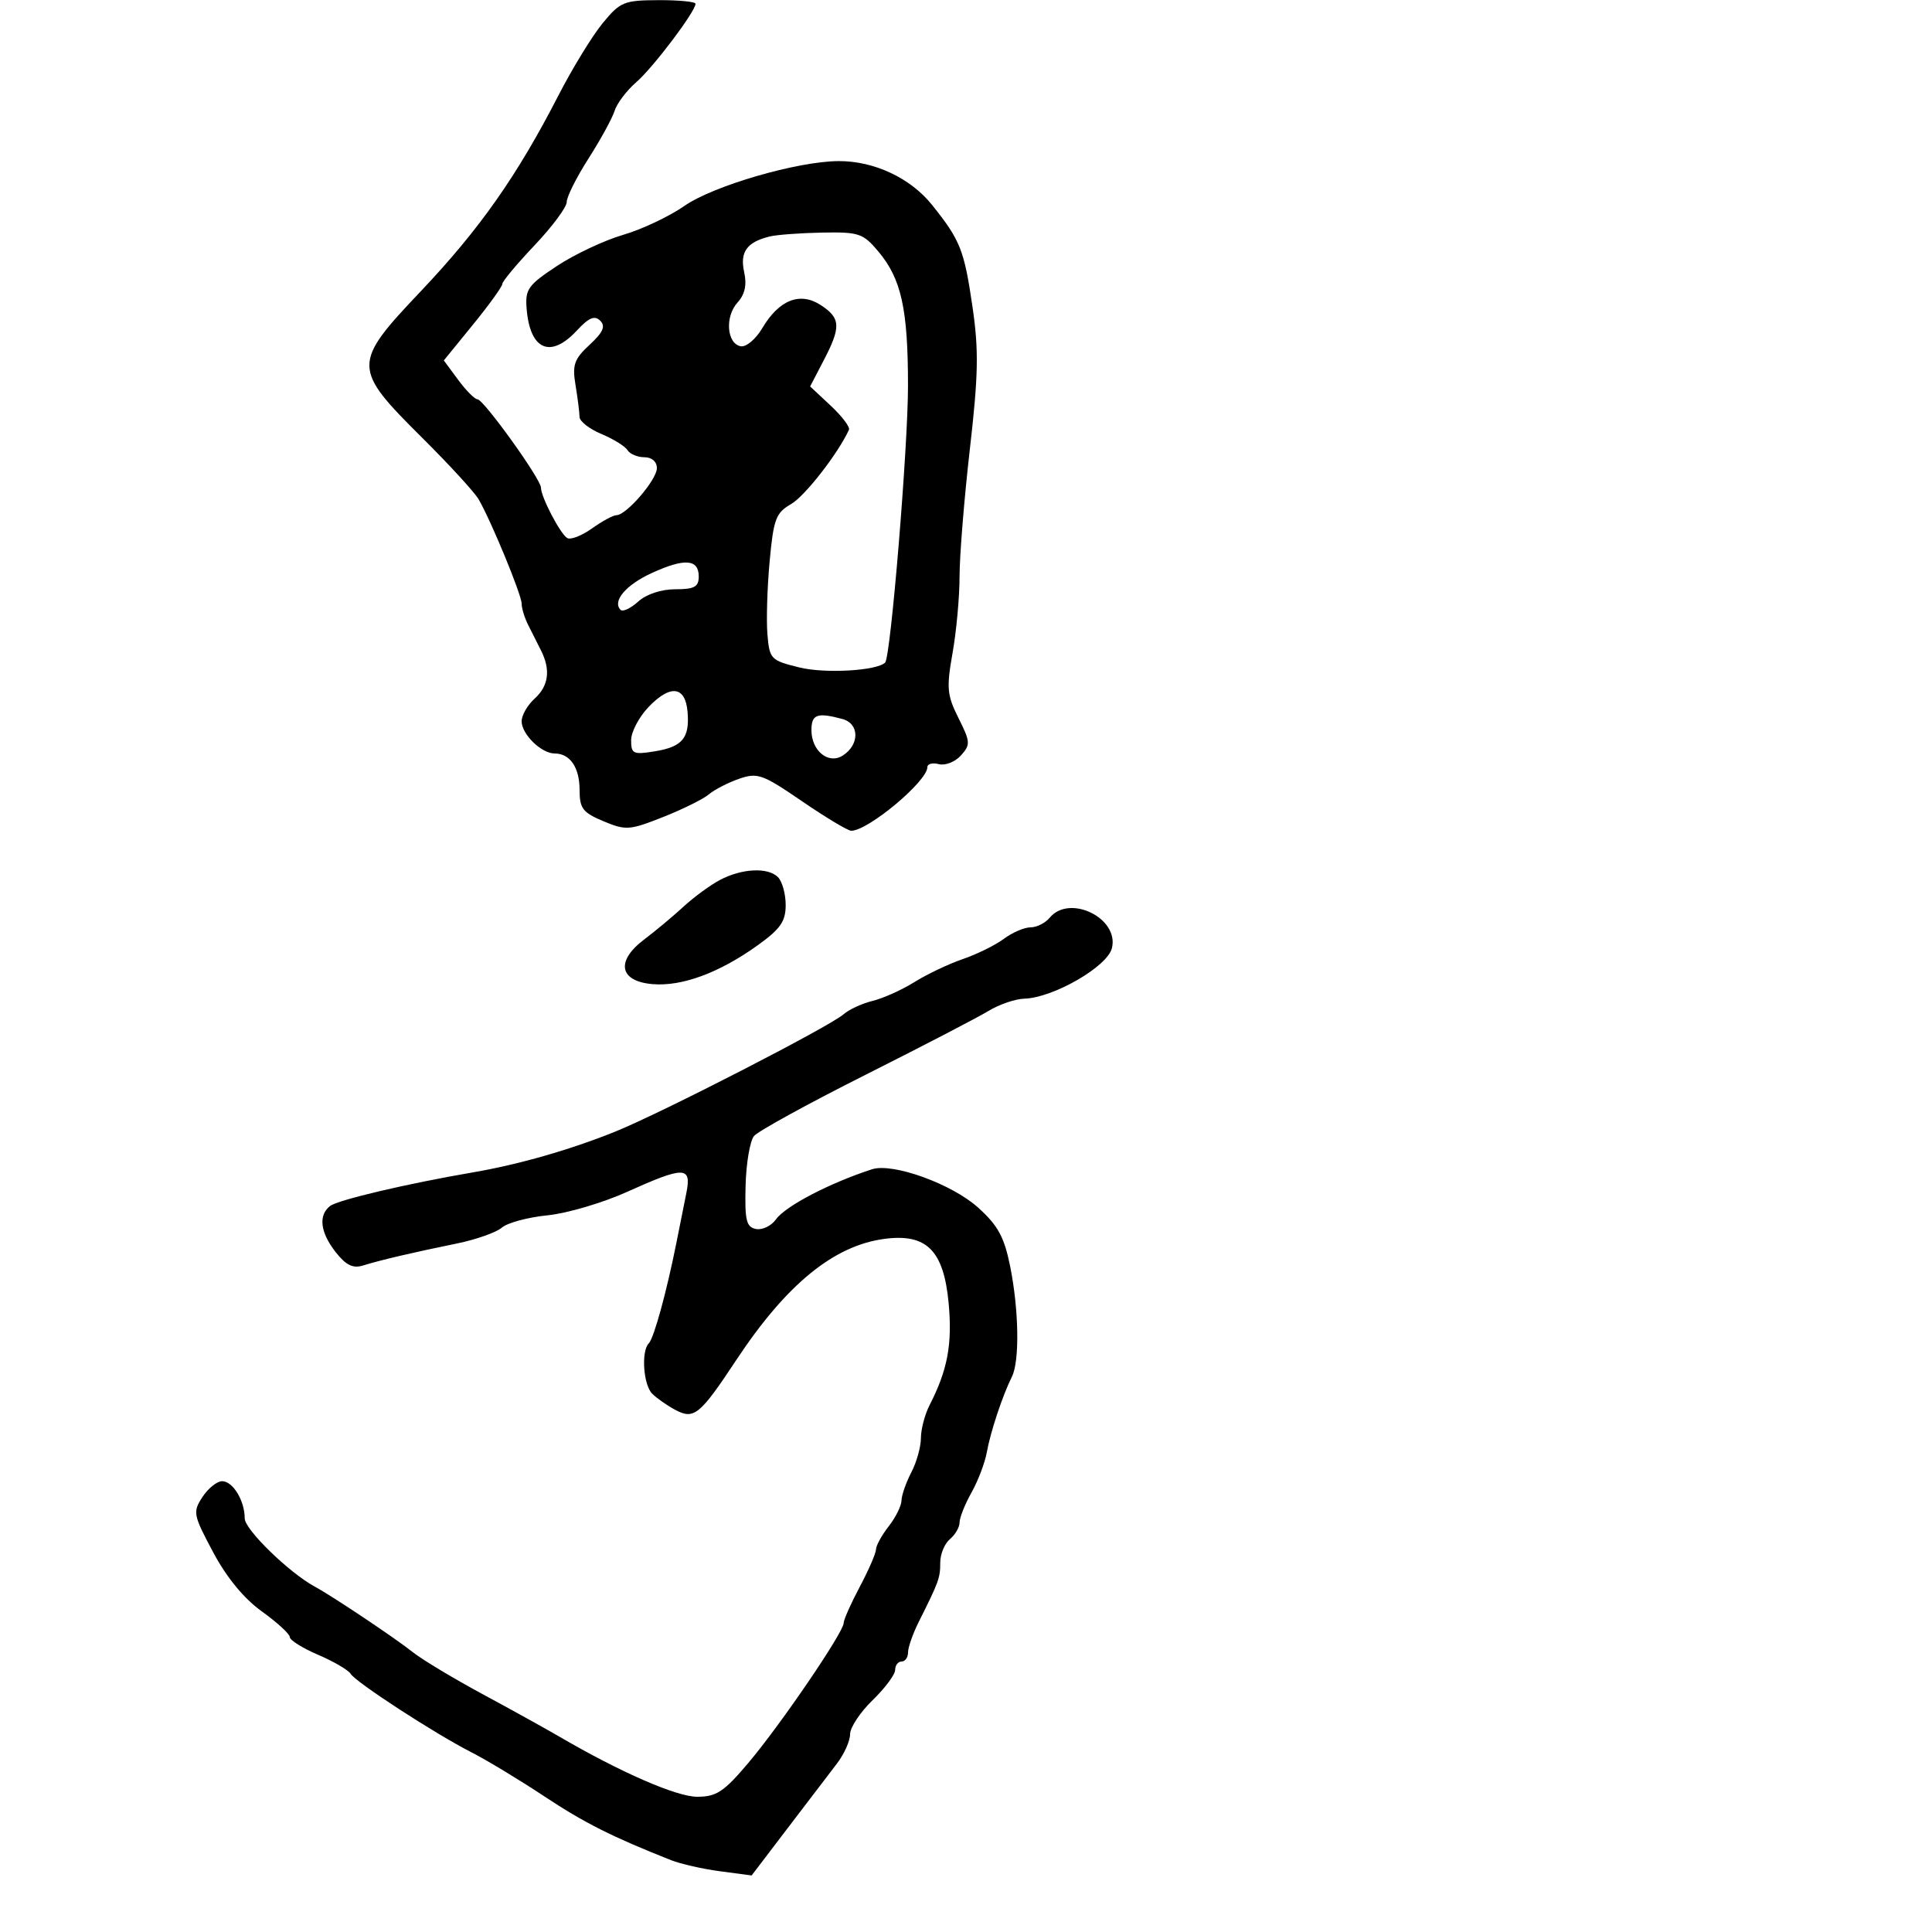 <svg xmlns="http://www.w3.org/2000/svg" width="300" height="300" viewBox="0 0 300 300" version="1.1">
  <defs/>
  <path d="M93.57,3.614 C96.305,0.284 96.884,0.044 102.25,0.023 C105.412,0.01 108,0.264 108,0.587 C108,1.784 101.407,10.51 98.803,12.759 C97.32,14.04 95.803,16.045 95.432,17.214 C95.061,18.384 93.237,21.718 91.378,24.623 C89.52,27.527 88,30.562 88,31.366 C88,32.17 85.75,35.199 83,38.098 C80.25,40.996 78,43.694 78,44.092 C78,44.491 75.956,47.326 73.458,50.392 L68.916,55.968 L71.146,58.984 C72.373,60.643 73.719,62 74.138,62 C75.088,62 84,74.4 84,75.723 C84,77.151 86.975,82.867 88.07,83.543 C88.589,83.864 90.318,83.198 91.911,82.063 C93.505,80.928 95.218,80 95.717,80 C97.259,80 102,74.488 102,72.695 C102,71.684 101.217,71 100.059,71 C98.991,71 97.812,70.504 97.437,69.898 C97.062,69.292 95.236,68.161 93.378,67.385 C91.52,66.608 89.995,65.417 89.989,64.737 C89.983,64.056 89.704,61.841 89.369,59.814 C88.845,56.649 89.154,55.761 91.554,53.538 C93.657,51.589 94.064,50.664 93.2,49.8 C92.336,48.936 91.439,49.313 89.574,51.326 C85.492,55.73 82.304,54.362 81.778,47.98 C81.526,44.913 81.966,44.289 86.484,41.301 C89.225,39.489 93.846,37.315 96.752,36.47 C99.658,35.625 103.94,33.604 106.268,31.978 C110.759,28.842 123.836,25.042 130.23,25.015 C135.736,24.993 141.375,27.638 144.72,31.811 C149.125,37.309 149.714,38.793 151.011,47.662 C151.993,54.376 151.921,58.21 150.599,69.74 C149.72,77.415 149,86.298 149,89.481 C149,92.665 148.512,98.021 147.915,101.385 C146.95,106.827 147.051,107.94 148.833,111.5 C150.69,115.207 150.717,115.633 149.207,117.312 C148.312,118.308 146.773,118.913 145.789,118.655 C144.805,118.398 144,118.61 144,119.127 C144,121.318 134.805,129 132.182,129 C131.66,129 128.226,126.941 124.551,124.425 C118.39,120.207 117.626,119.935 114.75,120.937 C113.034,121.536 110.926,122.622 110.065,123.352 C109.204,124.082 106.004,125.666 102.953,126.873 C97.747,128.932 97.178,128.972 93.703,127.52 C90.497,126.181 90,125.532 90,122.687 C90,119.175 88.519,117 86.129,117 C84.061,117 81,114.016 81,112 C81,111.07 81.9,109.495 83,108.5 C85.201,106.508 85.531,104.028 84,100.986 C83.45,99.894 82.55,98.106 82,97.014 C81.45,95.921 81,94.446 81,93.735 C81,92.366 76.258,80.866 74.313,77.519 C73.68,76.429 69.758,72.154 65.598,68.019 C54.651,57.138 54.645,56.511 65.373,45.191 C74.472,35.589 80.295,27.304 86.702,14.841 C88.867,10.629 91.958,5.577 93.57,3.614 Z M163,142.5 C166.086,138.782 173.824,142.581 172.655,147.24 C171.934,150.11 163.54,154.945 159.054,155.073 C157.649,155.113 155.15,155.969 153.5,156.974 C151.85,157.979 143.239,162.451 134.364,166.912 C125.489,171.372 117.711,175.643 117.081,176.403 C116.45,177.163 115.862,180.644 115.773,184.139 C115.637,189.521 115.886,190.547 117.398,190.838 C118.38,191.027 119.773,190.354 120.493,189.341 C121.955,187.284 128.83,183.698 135.402,181.564 C138.625,180.517 147.819,183.842 151.901,187.53 C154.972,190.304 155.943,192.091 156.86,196.657 C158.214,203.399 158.341,211.343 157.134,213.764 C155.683,216.674 153.801,222.333 153.238,225.482 C152.945,227.123 151.871,229.949 150.852,231.763 C149.834,233.577 149,235.667 149,236.408 C149,237.149 148.325,238.315 147.5,239 C146.675,239.685 146,241.321 146,242.636 C146,245.027 145.794,245.595 142.669,251.831 C141.751,253.663 141,255.801 141,256.581 C141,257.361 140.55,258 140,258 C139.45,258 139,258.587 139,259.304 C139,260.021 137.425,262.134 135.5,264 C133.575,265.866 132,268.245 132,269.288 C132,270.331 131.082,272.38 129.961,273.842 C128.839,275.304 125.4,279.812 122.318,283.86 L116.714,291.22 L111.817,290.57 C109.123,290.213 105.7,289.438 104.21,288.849 C95.064,285.233 90.732,283.052 84.5,278.924 C80.65,276.373 75.587,273.313 73.249,272.122 C67.571,269.232 55.263,261.235 54.438,259.9 C54.076,259.314 51.804,257.988 49.39,256.953 C46.975,255.918 45,254.681 45,254.205 C45,253.729 43.052,251.94 40.672,250.231 C37.872,248.22 35.195,244.966 33.088,241.014 C29.992,235.205 29.911,234.785 31.439,232.453 C32.323,231.104 33.695,230 34.488,230 C36.163,230 38,233.022 38,235.777 C38,237.504 44.883,244.204 48.887,246.374 C51.645,247.869 61.37,254.372 64.104,256.551 C65.536,257.692 70.408,260.622 74.93,263.063 C79.451,265.503 84.805,268.465 86.826,269.645 C96.352,275.206 105.047,279 108.268,279 C111.247,279 112.407,278.232 116.197,273.75 C121.189,267.848 131,253.454 131,252.034 C131,251.523 132.125,248.99 133.5,246.404 C134.875,243.818 136.01,241.207 136.022,240.601 C136.034,239.995 136.924,238.375 138,237 C139.076,235.625 139.968,233.825 139.984,233 C140,232.175 140.685,230.211 141.506,228.636 C142.328,227.06 143,224.655 143,223.29 C143,221.925 143.613,219.614 144.361,218.154 C147.146,212.724 147.896,208.696 147.304,202.351 C146.536,194.131 143.869,191.483 137.263,192.382 C129.428,193.448 122.089,199.459 114.355,211.145 C108.656,219.757 107.768,220.481 104.835,218.911 C103.573,218.236 101.969,217.112 101.271,216.413 C99.889,215.032 99.54,209.793 100.749,208.584 C101.536,207.797 103.509,200.609 105.027,193 C105.52,190.525 106.217,187.037 106.576,185.25 C107.413,181.073 106.287,181.053 97.343,185.085 C93.579,186.782 88.025,188.417 85,188.717 C81.975,189.018 78.794,189.876 77.93,190.624 C77.067,191.371 73.917,192.482 70.93,193.093 C64.057,194.496 59.085,195.662 56.386,196.503 C54.811,196.994 53.728,196.47 52.136,194.446 C49.728,191.385 49.398,188.714 51.25,187.271 C52.458,186.33 63.19,183.804 73.5,182.033 C80.573,180.818 88.523,178.541 95.5,175.731 C102.664,172.846 128.868,159.379 131,157.487 C131.825,156.755 133.85,155.824 135.5,155.418 C137.15,155.012 140.075,153.695 142,152.491 C143.925,151.287 147.3,149.683 149.5,148.928 C151.7,148.173 154.573,146.755 155.885,145.777 C157.197,144.8 159.054,144 160.012,144 C160.971,144 162.315,143.325 163,142.5 Z M119.5,36.724 C115.972,37.591 114.869,39.128 115.55,42.227 C115.994,44.247 115.678,45.699 114.514,46.985 C112.539,49.167 112.85,53.356 115.018,53.768 C115.852,53.927 117.357,52.665 118.362,50.964 C120.967,46.555 124.234,45.268 127.459,47.381 C130.547,49.405 130.616,50.757 127.897,55.972 L125.795,60.006 L128.986,62.987 C130.741,64.627 132.019,66.313 131.826,66.734 C130.129,70.432 124.989,77.034 122.845,78.269 C120.475,79.634 120.117,80.587 119.51,87.149 C119.136,91.192 118.981,96.3 119.165,98.5 C119.487,102.346 119.678,102.544 124.118,103.64 C128.108,104.625 136.195,104.162 137.447,102.877 C138.308,101.993 141,69.369 140.994,59.873 C140.988,47.942 139.956,43.29 136.373,39.031 C134.014,36.228 133.359,36.009 127.661,36.116 C124.272,36.18 120.6,36.453 119.5,36.724 Z M111.793,136.64 C115.208,134.839 119.242,134.642 120.8,136.2 C121.46,136.86 122,138.809 122,140.53 C122,143.077 121.192,144.241 117.67,146.771 C111.711,151.05 105.929,153.192 101.355,152.817 C96.154,152.389 95.559,149.245 100.041,145.871 C101.772,144.567 104.516,142.278 106.137,140.784 C107.759,139.29 110.304,137.425 111.793,136.64 Z M100.717,109.773 C99.223,111.333 98,113.656 98,114.936 C98,117.056 98.325,117.209 101.669,116.666 C105.979,115.967 107.116,114.592 106.761,110.508 C106.414,106.533 104.092,106.251 100.717,109.773 Z M101.235,88.967 C97.181,90.819 95.027,93.36 96.37,94.704 C96.71,95.043 97.938,94.461 99.099,93.411 C100.365,92.266 102.671,91.5 104.856,91.5 C107.825,91.5 108.5,91.132 108.5,89.514 C108.5,86.812 106.311,86.647 101.235,88.967 Z M126,113.378 C126,116.579 128.62,118.727 130.834,117.34 C133.5,115.669 133.482,112.362 130.802,111.644 C126.886,110.595 126,110.915 126,113.378 Z"/>
</svg>

